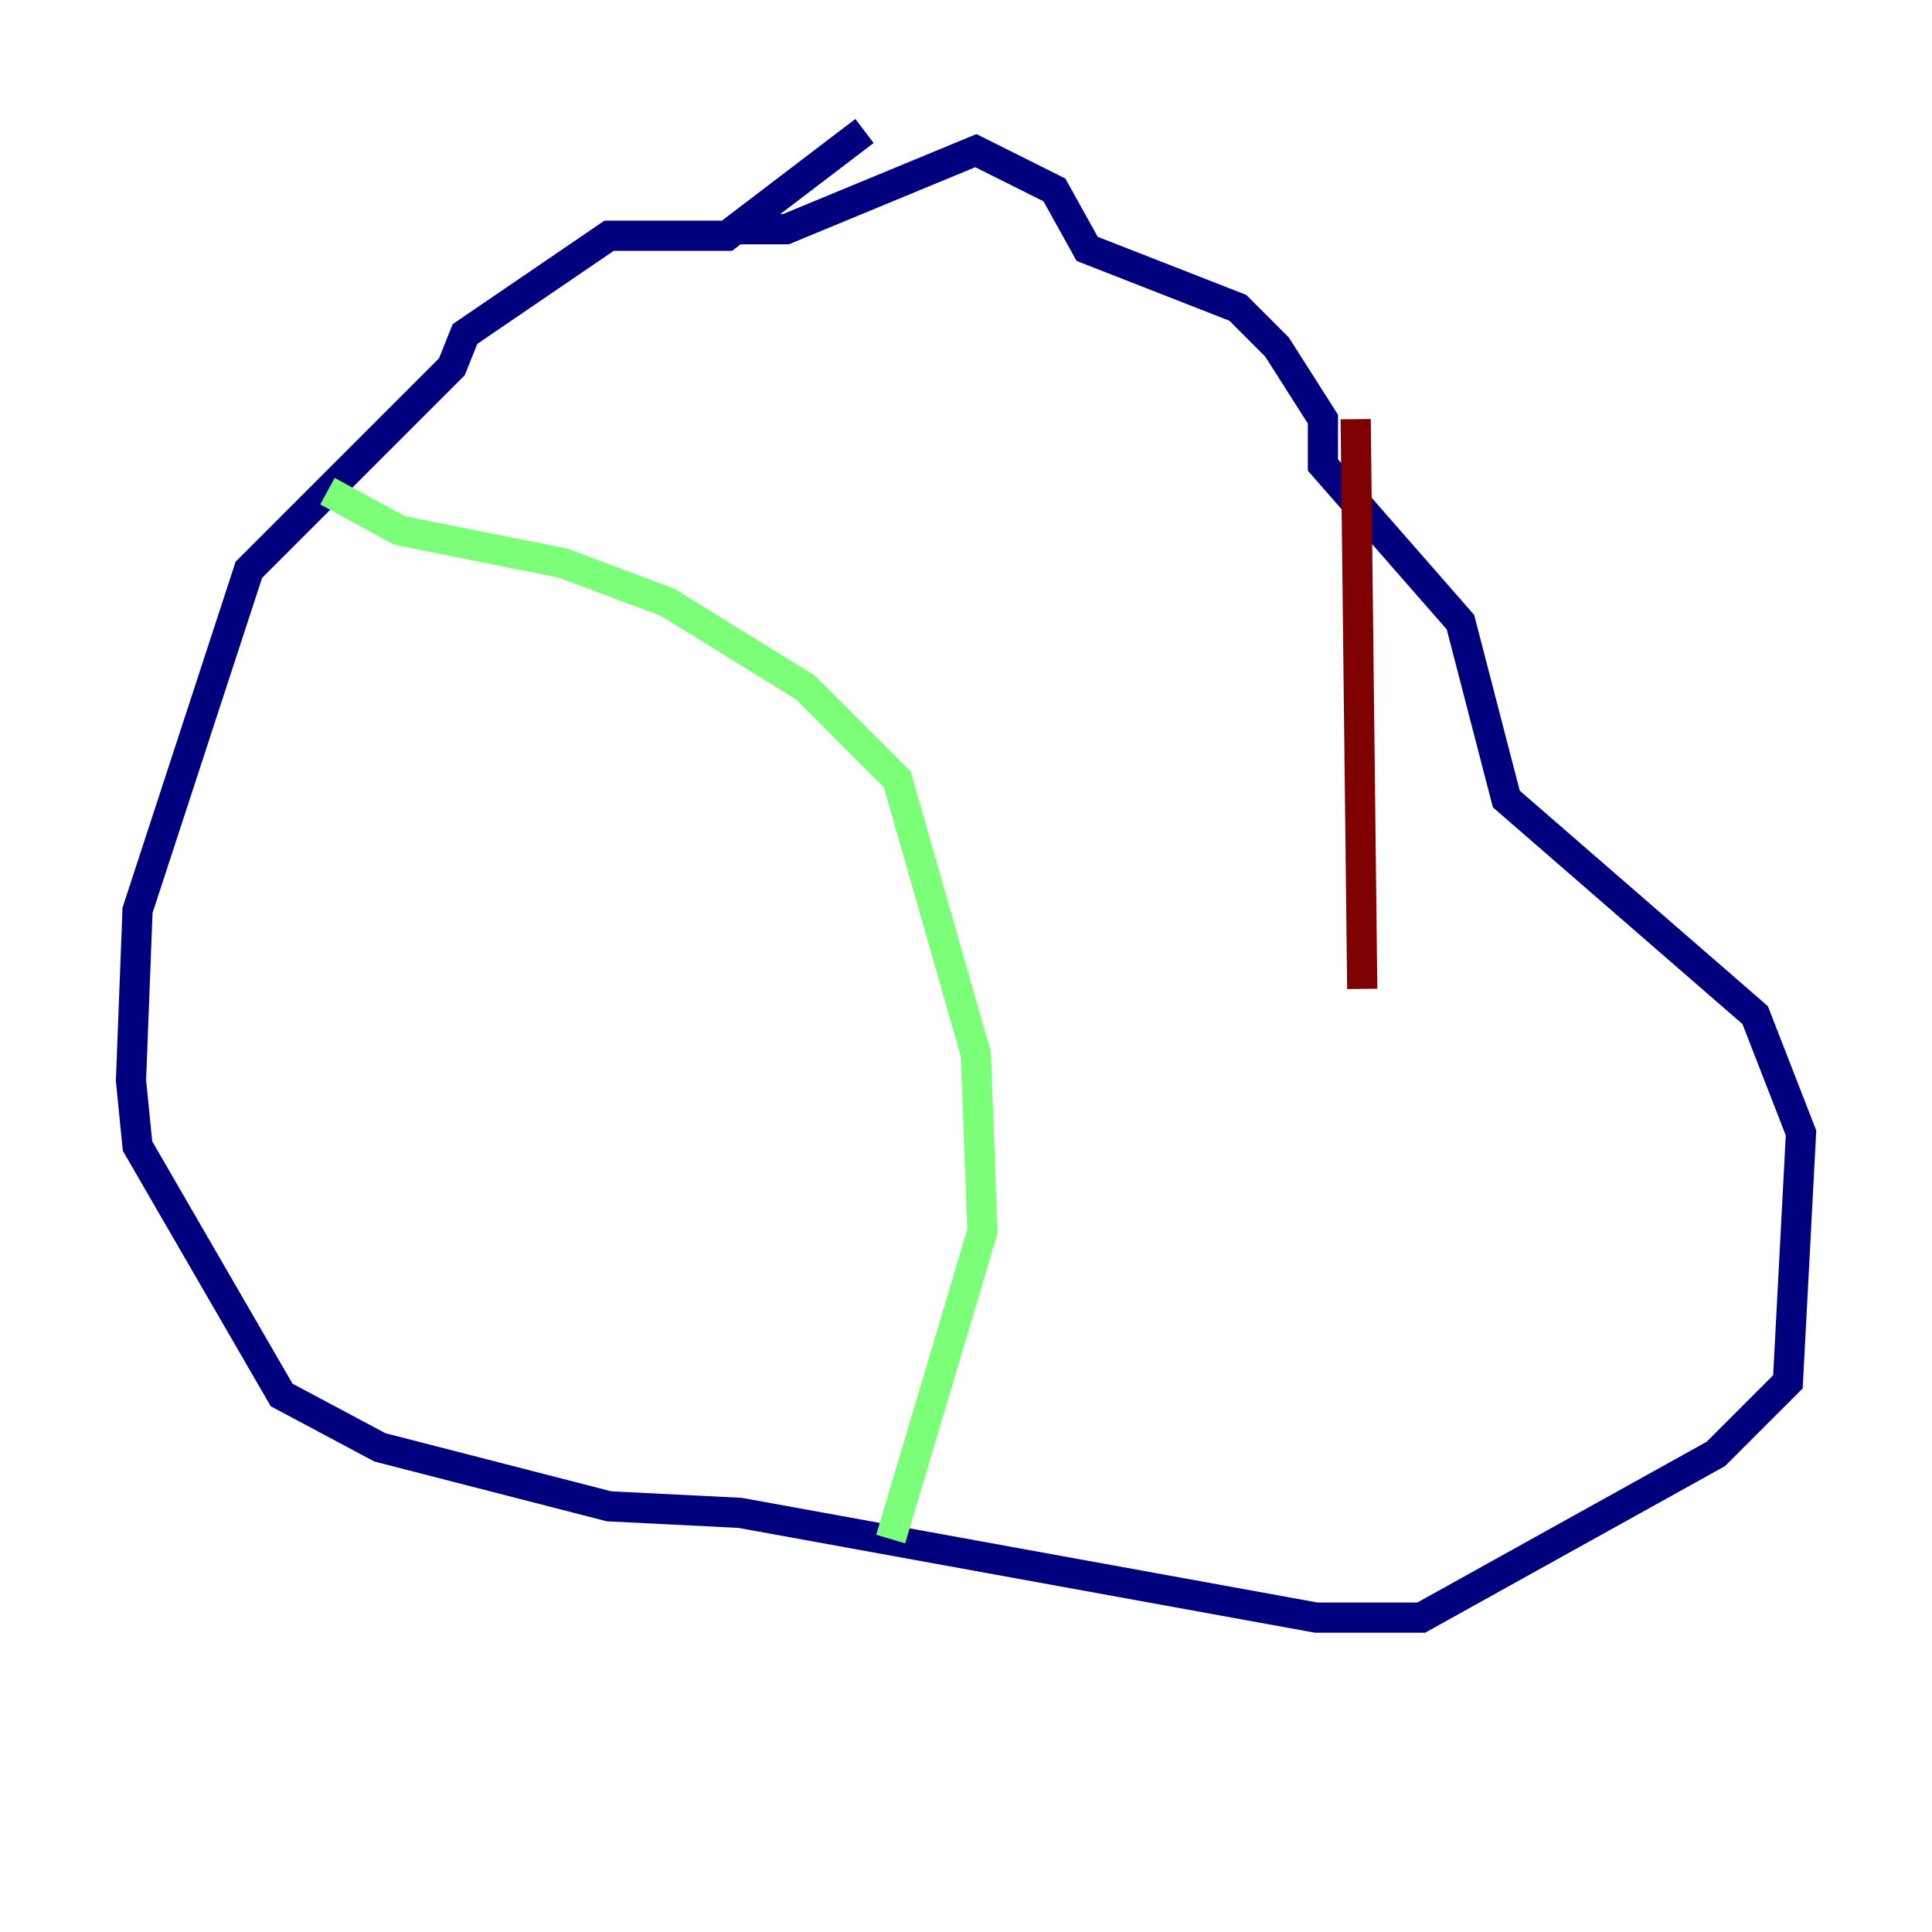<?xml version="1.0" encoding="utf-8" ?>
<svg baseProfile="tiny" height="128" version="1.2" viewBox="0,0,128,128" width="128" xmlns="http://www.w3.org/2000/svg" xmlns:ev="http://www.w3.org/2001/xml-events" xmlns:xlink="http://www.w3.org/1999/xlink"><defs /><polyline fill="none" points="57.275,8.678 48.163,15.62 40.352,15.62 30.807,22.129 29.939,24.298 16.488,37.749 9.112,60.312 8.678,71.593 9.112,75.932 18.658,92.42 25.166,95.891 40.352,99.797 49.031,100.231 87.214,107.173 94.156,107.173 113.681,96.325 118.454,91.552 119.322,75.064 116.285,67.254 99.797,52.936 96.759,41.22 87.647,30.807 87.647,27.77 84.61,22.997 82.007,20.393 72.027,16.488 69.858,12.583 64.651,9.98 52.068,15.186 48.597,15.186" stroke="#00007f" stroke-width="2" /><polyline fill="none" points="21.695,32.542 26.468,35.146 37.315,37.315 44.258,39.919 53.37,45.559 59.444,51.634 64.651,69.858 65.085,81.573 59.01,101.966" stroke="#7cff79" stroke-width="2" /><polyline fill="none" points="89.817,27.77 90.251,65.519" stroke="#7f0000" stroke-width="2" /></svg>